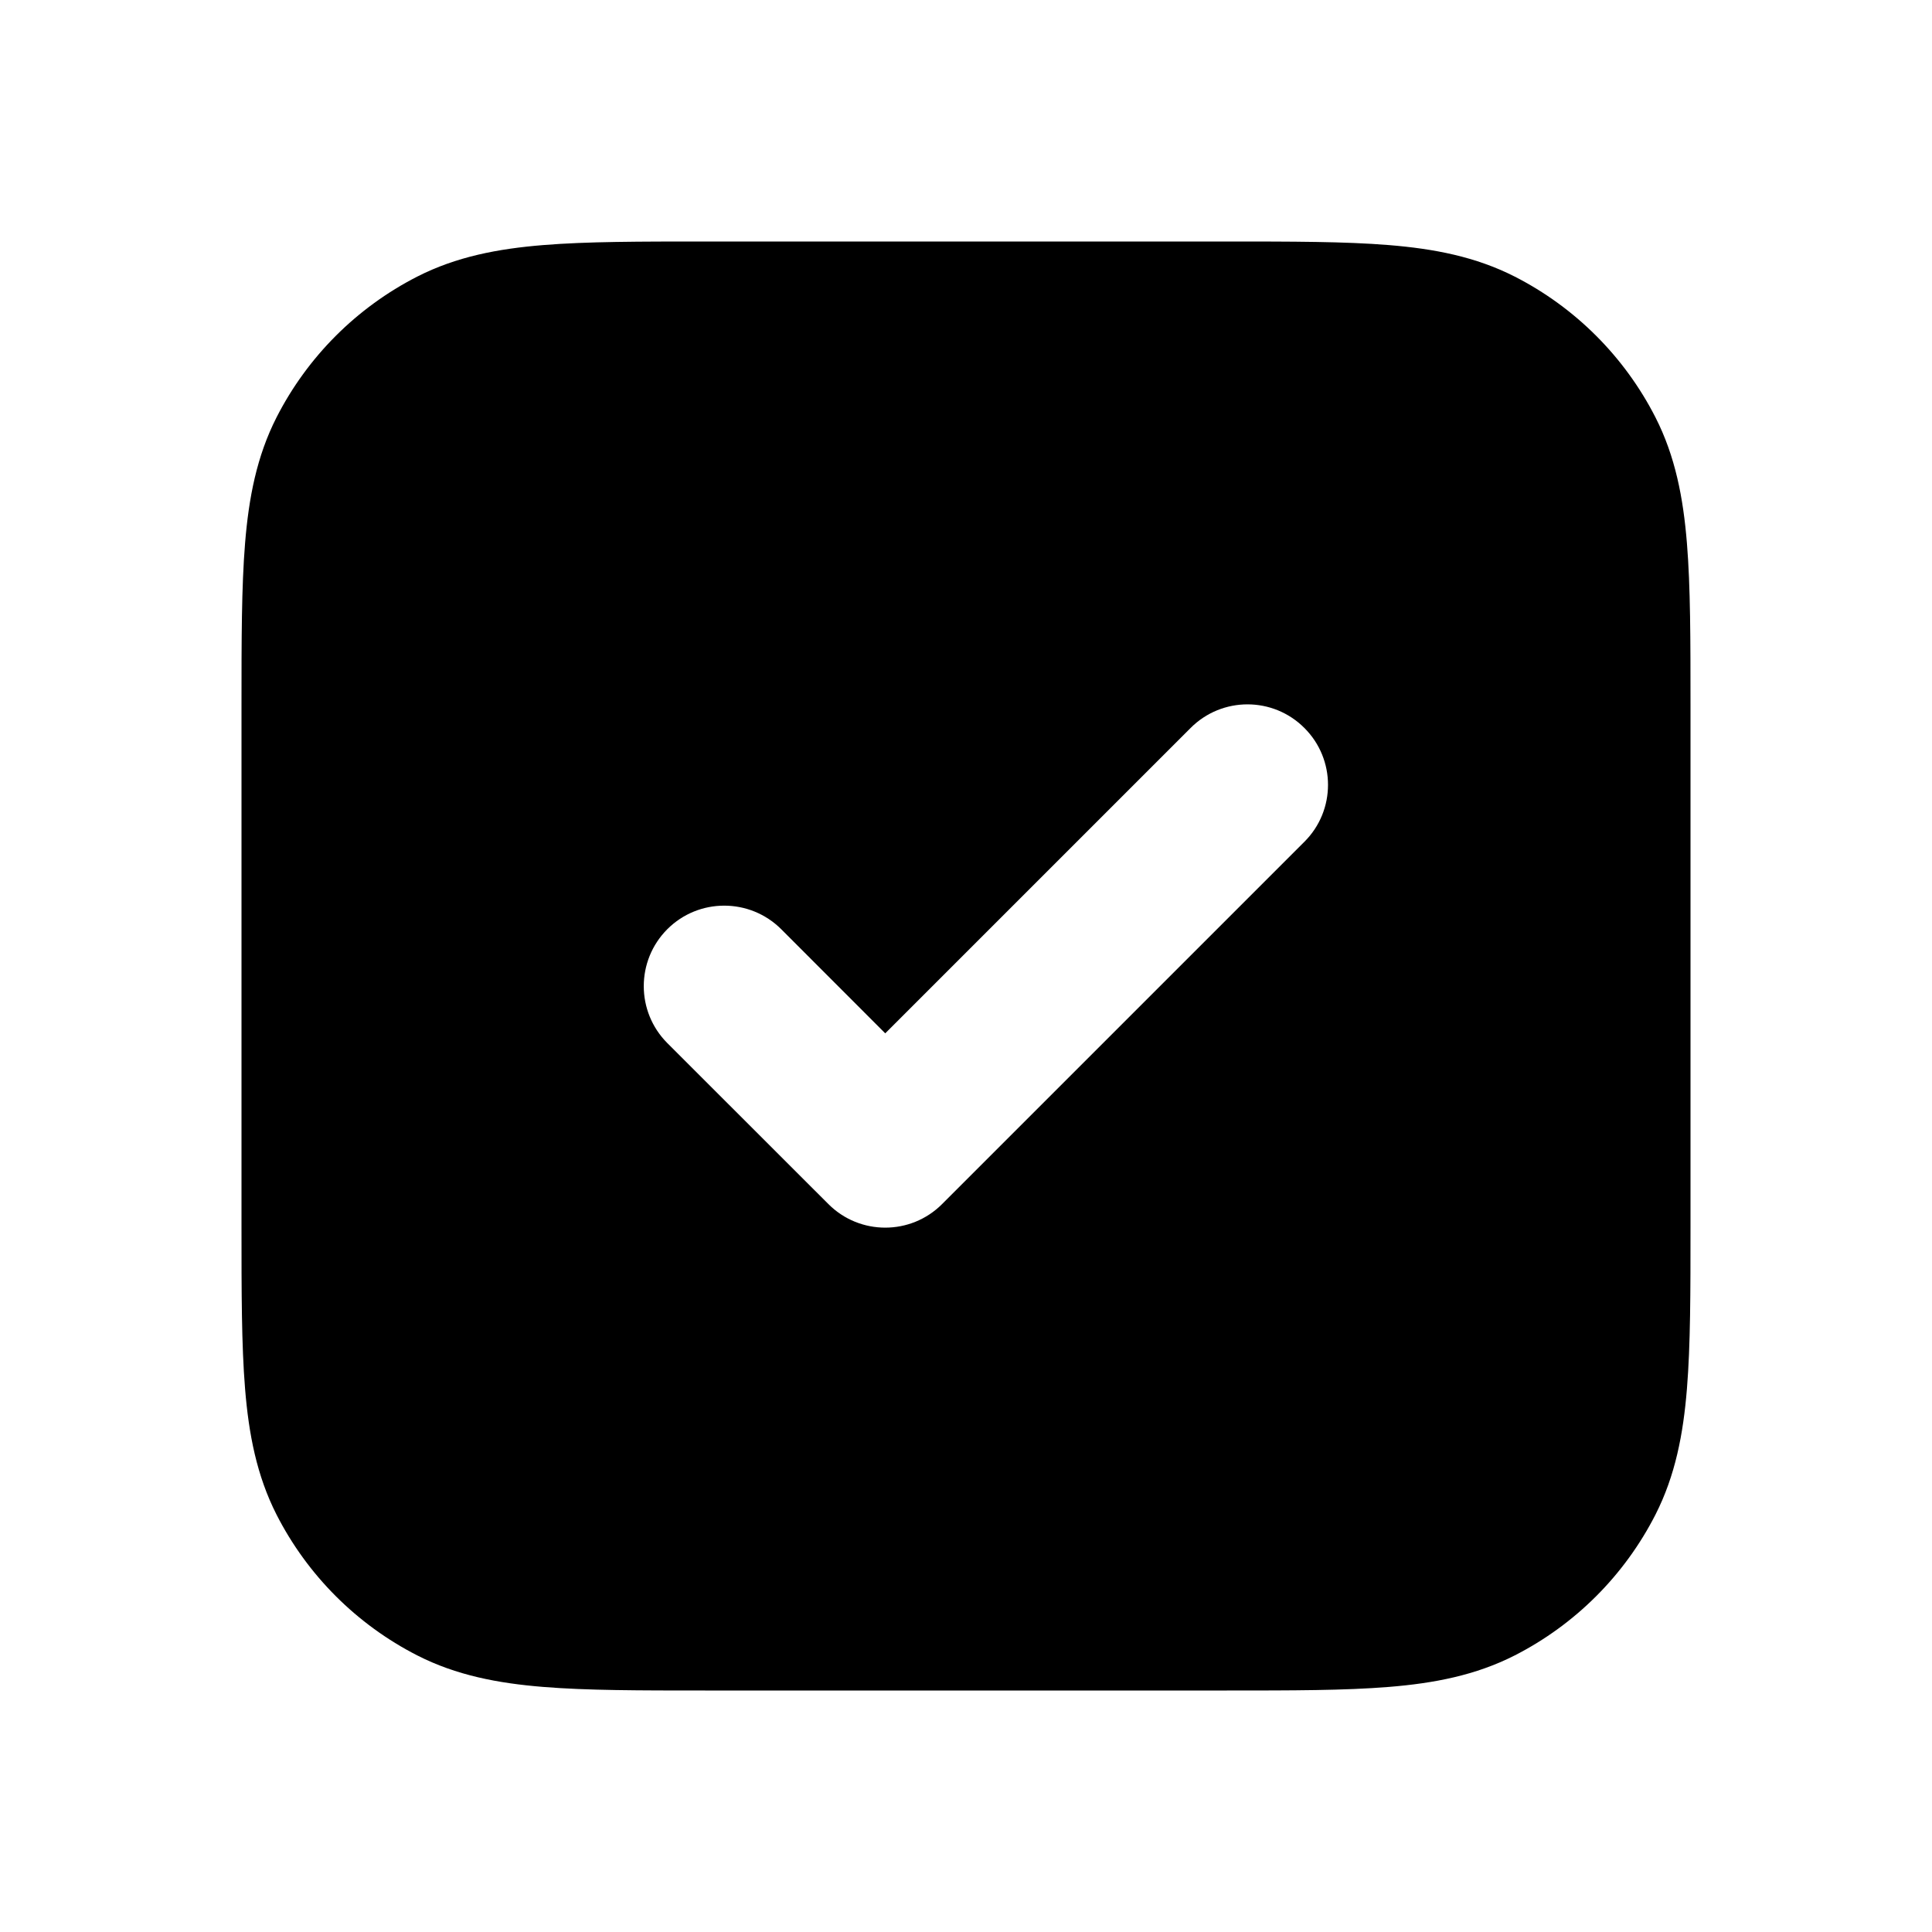 <svg width="20" height="20" viewBox="0 0 20 20" fill="none" xmlns="http://www.w3.org/2000/svg">
<path fill-rule="evenodd" clip-rule="evenodd" d="M7.299 2.5H12.701C13.372 2.5 13.925 2.5 14.377 2.537C14.845 2.575 15.275 2.657 15.68 2.863C16.307 3.183 16.817 3.693 17.137 4.32C17.343 4.724 17.425 5.155 17.463 5.623C17.5 6.074 17.5 6.628 17.5 7.299V12.701C17.5 13.372 17.5 13.925 17.463 14.377C17.425 14.845 17.343 15.275 17.137 15.68C16.817 16.307 16.307 16.817 15.68 17.137C15.275 17.343 14.845 17.425 14.377 17.463C13.925 17.5 13.372 17.5 12.701 17.5H7.299C6.628 17.5 6.074 17.5 5.623 17.463C5.155 17.425 4.724 17.343 4.32 17.137C3.693 16.817 3.183 16.307 2.863 15.68C2.657 15.275 2.575 14.845 2.537 14.377C2.5 13.925 2.5 13.372 2.5 12.701V7.299C2.5 6.628 2.5 6.074 2.537 5.623C2.575 5.155 2.657 4.724 2.863 4.32C3.183 3.693 3.693 3.183 4.32 2.863C4.724 2.657 5.155 2.575 5.623 2.537C6.074 2.5 6.628 2.5 7.299 2.5ZM13.503 8.714C13.829 8.389 13.829 7.861 13.503 7.536C13.178 7.21 12.65 7.21 12.325 7.536L9.164 10.697L8.087 9.619C7.761 9.294 7.233 9.294 6.908 9.619C6.583 9.945 6.583 10.472 6.908 10.798L8.575 12.464C8.9 12.79 9.428 12.79 9.753 12.464L13.503 8.714Z" fill="black"/>
</svg>
